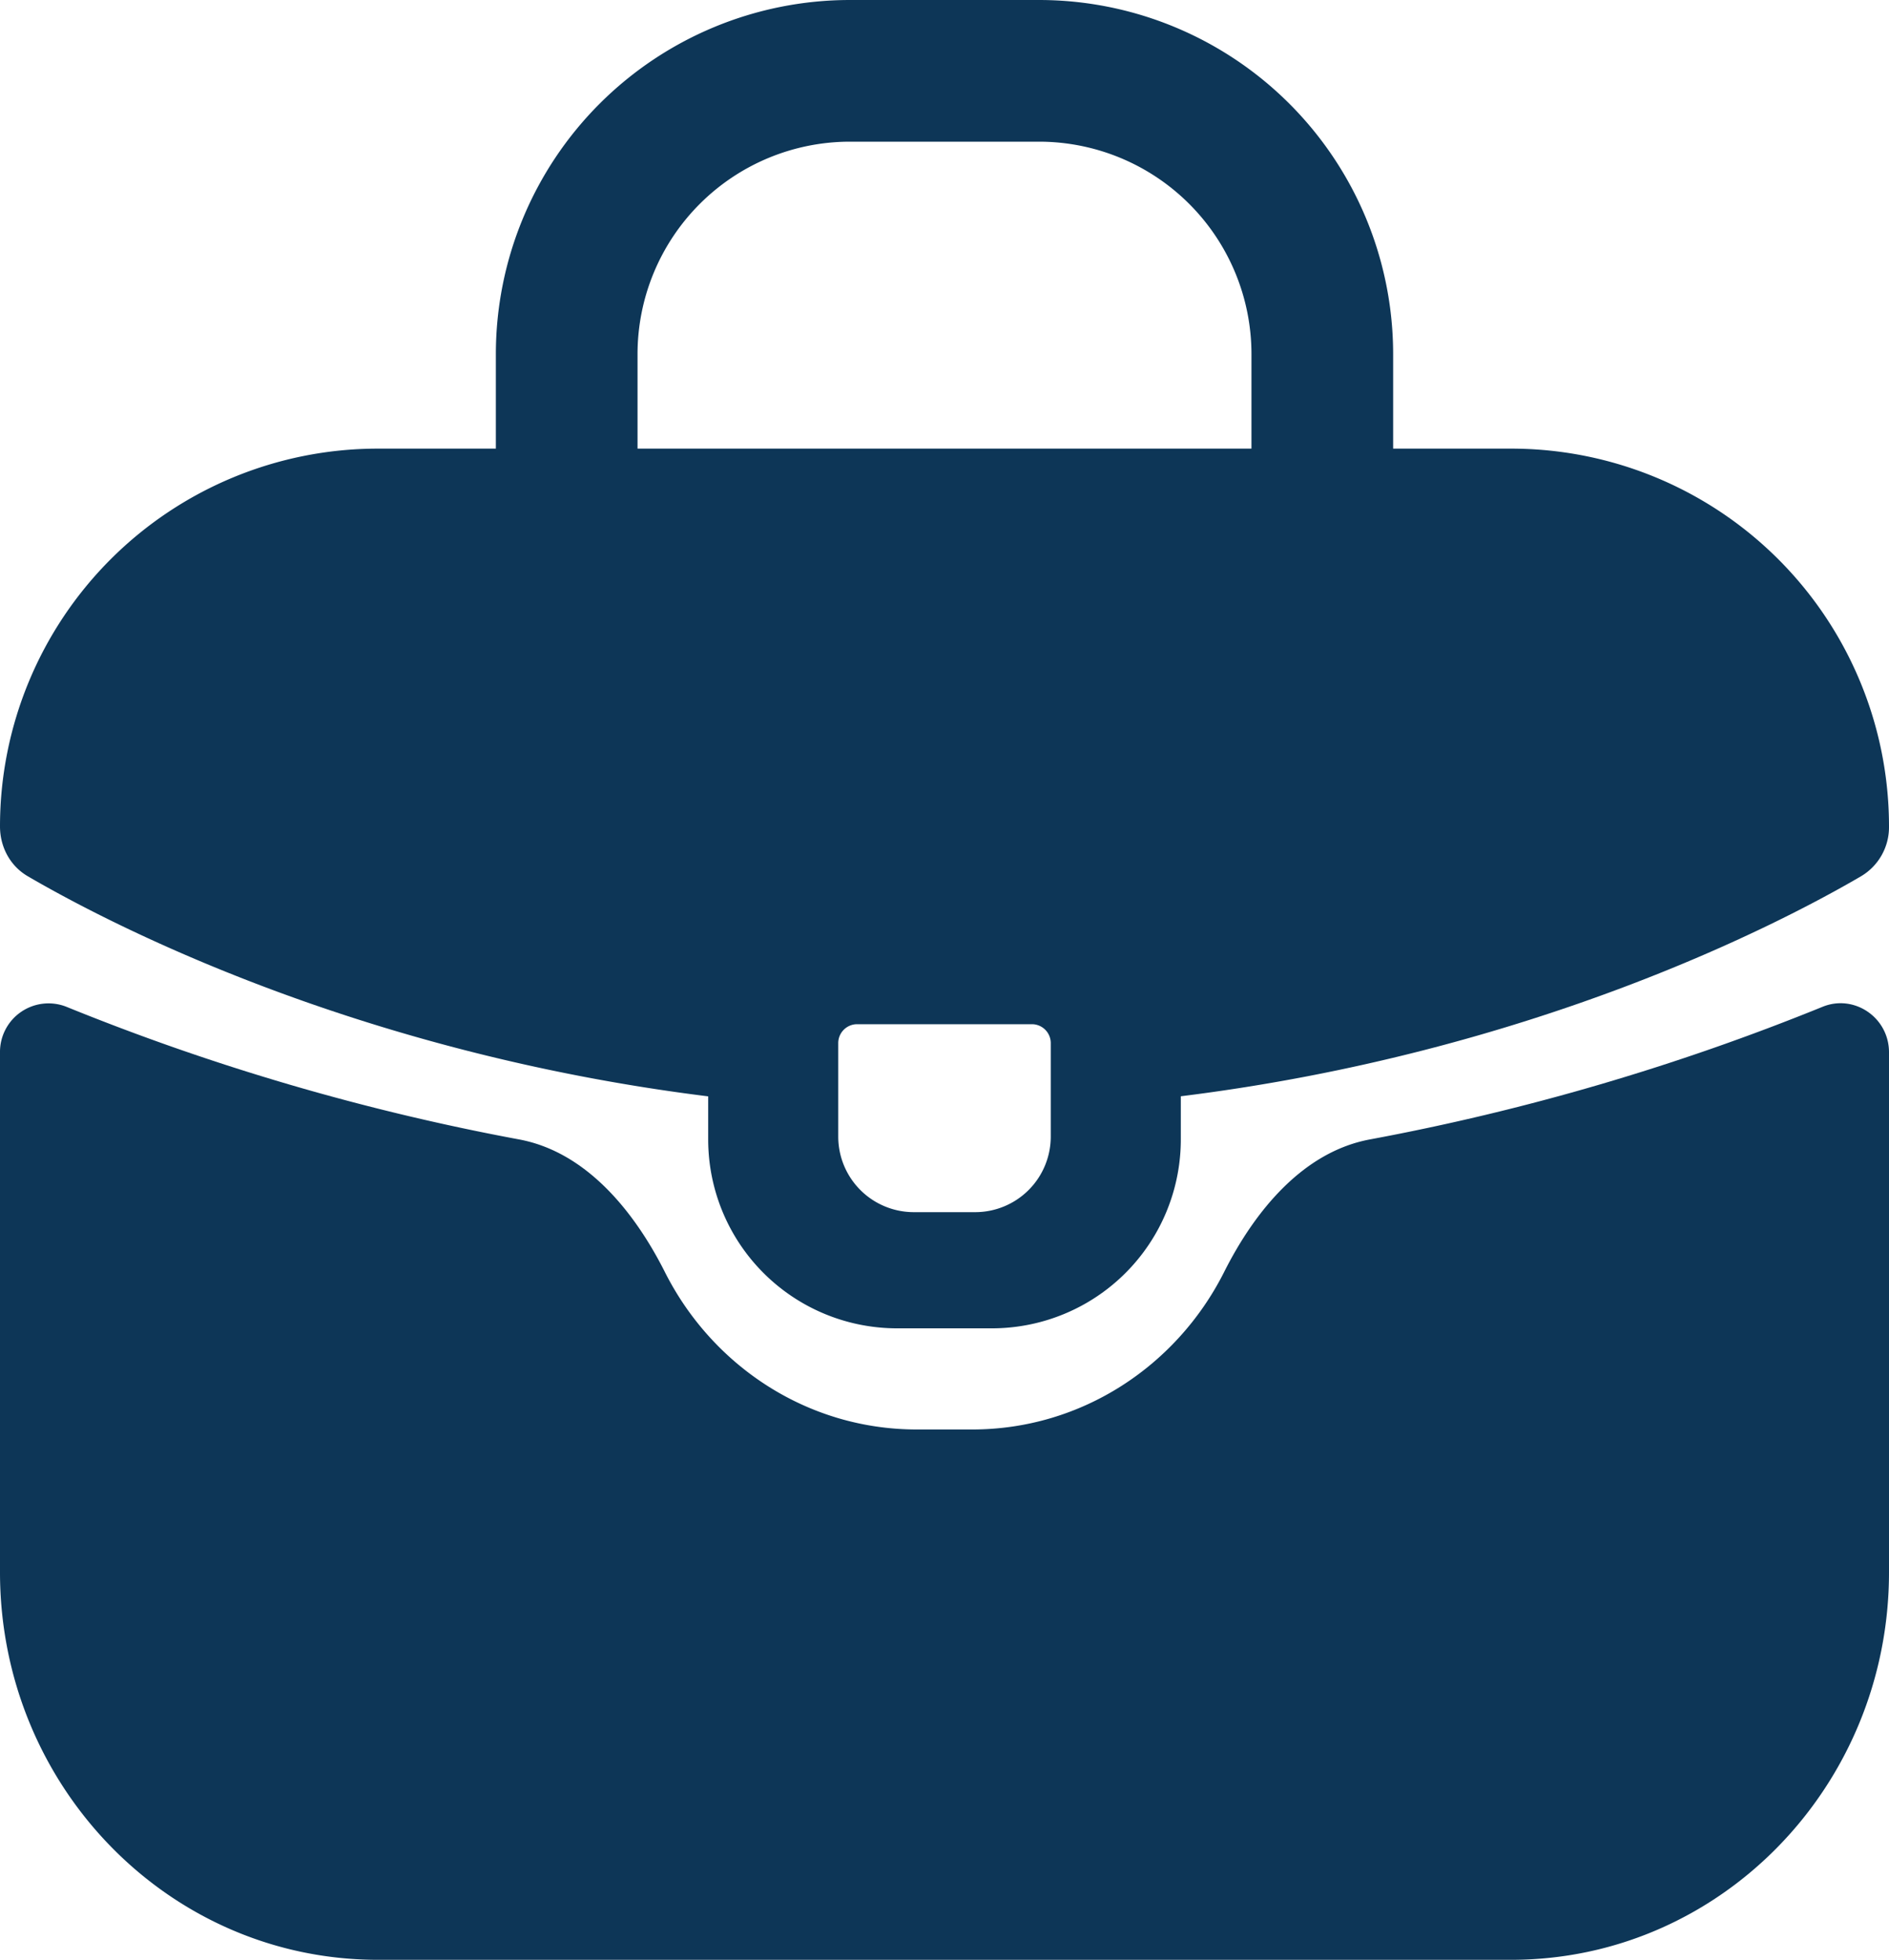 <svg xmlns="http://www.w3.org/2000/svg" width="20" height="20.75" viewBox="2 1.625 20 20.75"><g data-name="briefcase"><path d="M2.704 12.285a.514.514 0 0 0-.704.482v5.504c0 2.267 1.79 4.104 4 4.104h12c2.21 0 4-1.837 4-4.104v-5.504c0-.37-.37-.619-.704-.482a24.746 24.746 0 0 1-4.792 1.404c-.705.131-1.216.752-1.544 1.405-.499.99-1.506 1.666-2.667 1.666h-.586c-1.161 0-2.168-.676-2.667-1.666-.329-.653-.84-1.274-1.544-1.405a24.748 24.748 0 0 1-4.792-1.404Z" fill="#0d3657" fill-rule="evenodd" data-name="Subtract"/><path d="M18 6.375H6a4 4 0 0 0-4 4c0 .217.107.419.295.528.848.495 3.472 1.866 7.203 2.33v.456a2 2 0 0 0 2 2h1.004a2 2 0 0 0 2-2v-.457c3.73-.463 6.355-1.834 7.203-2.33a.604.604 0 0 0 .295-.527 4 4 0 0 0-4-4Zm-6.925 6.094a.2.2 0 0 0-.2.2v.99a.8.8 0 0 0 .8.8h.65a.8.8 0 0 0 .8-.8v-.99a.2.2 0 0 0-.2-.2h-1.85Z" fill="#0d3657" fill-rule="evenodd" data-name="Subtract"/><path d="M11 3.125a2.25 2.25 0 0 0-2.25 2.25v1a.75.75 0 0 1-1.5 0v-1A3.75 3.75 0 0 1 11 1.625h2a3.75 3.75 0 0 1 3.75 3.75v1a.75.75 0 0 1-1.5 0v-1A2.25 2.25 0 0 0 13 3.125h-2Z" fill="#0d3657" fill-rule="evenodd" data-name="Vector 994 (Stroke)"/></g></svg>